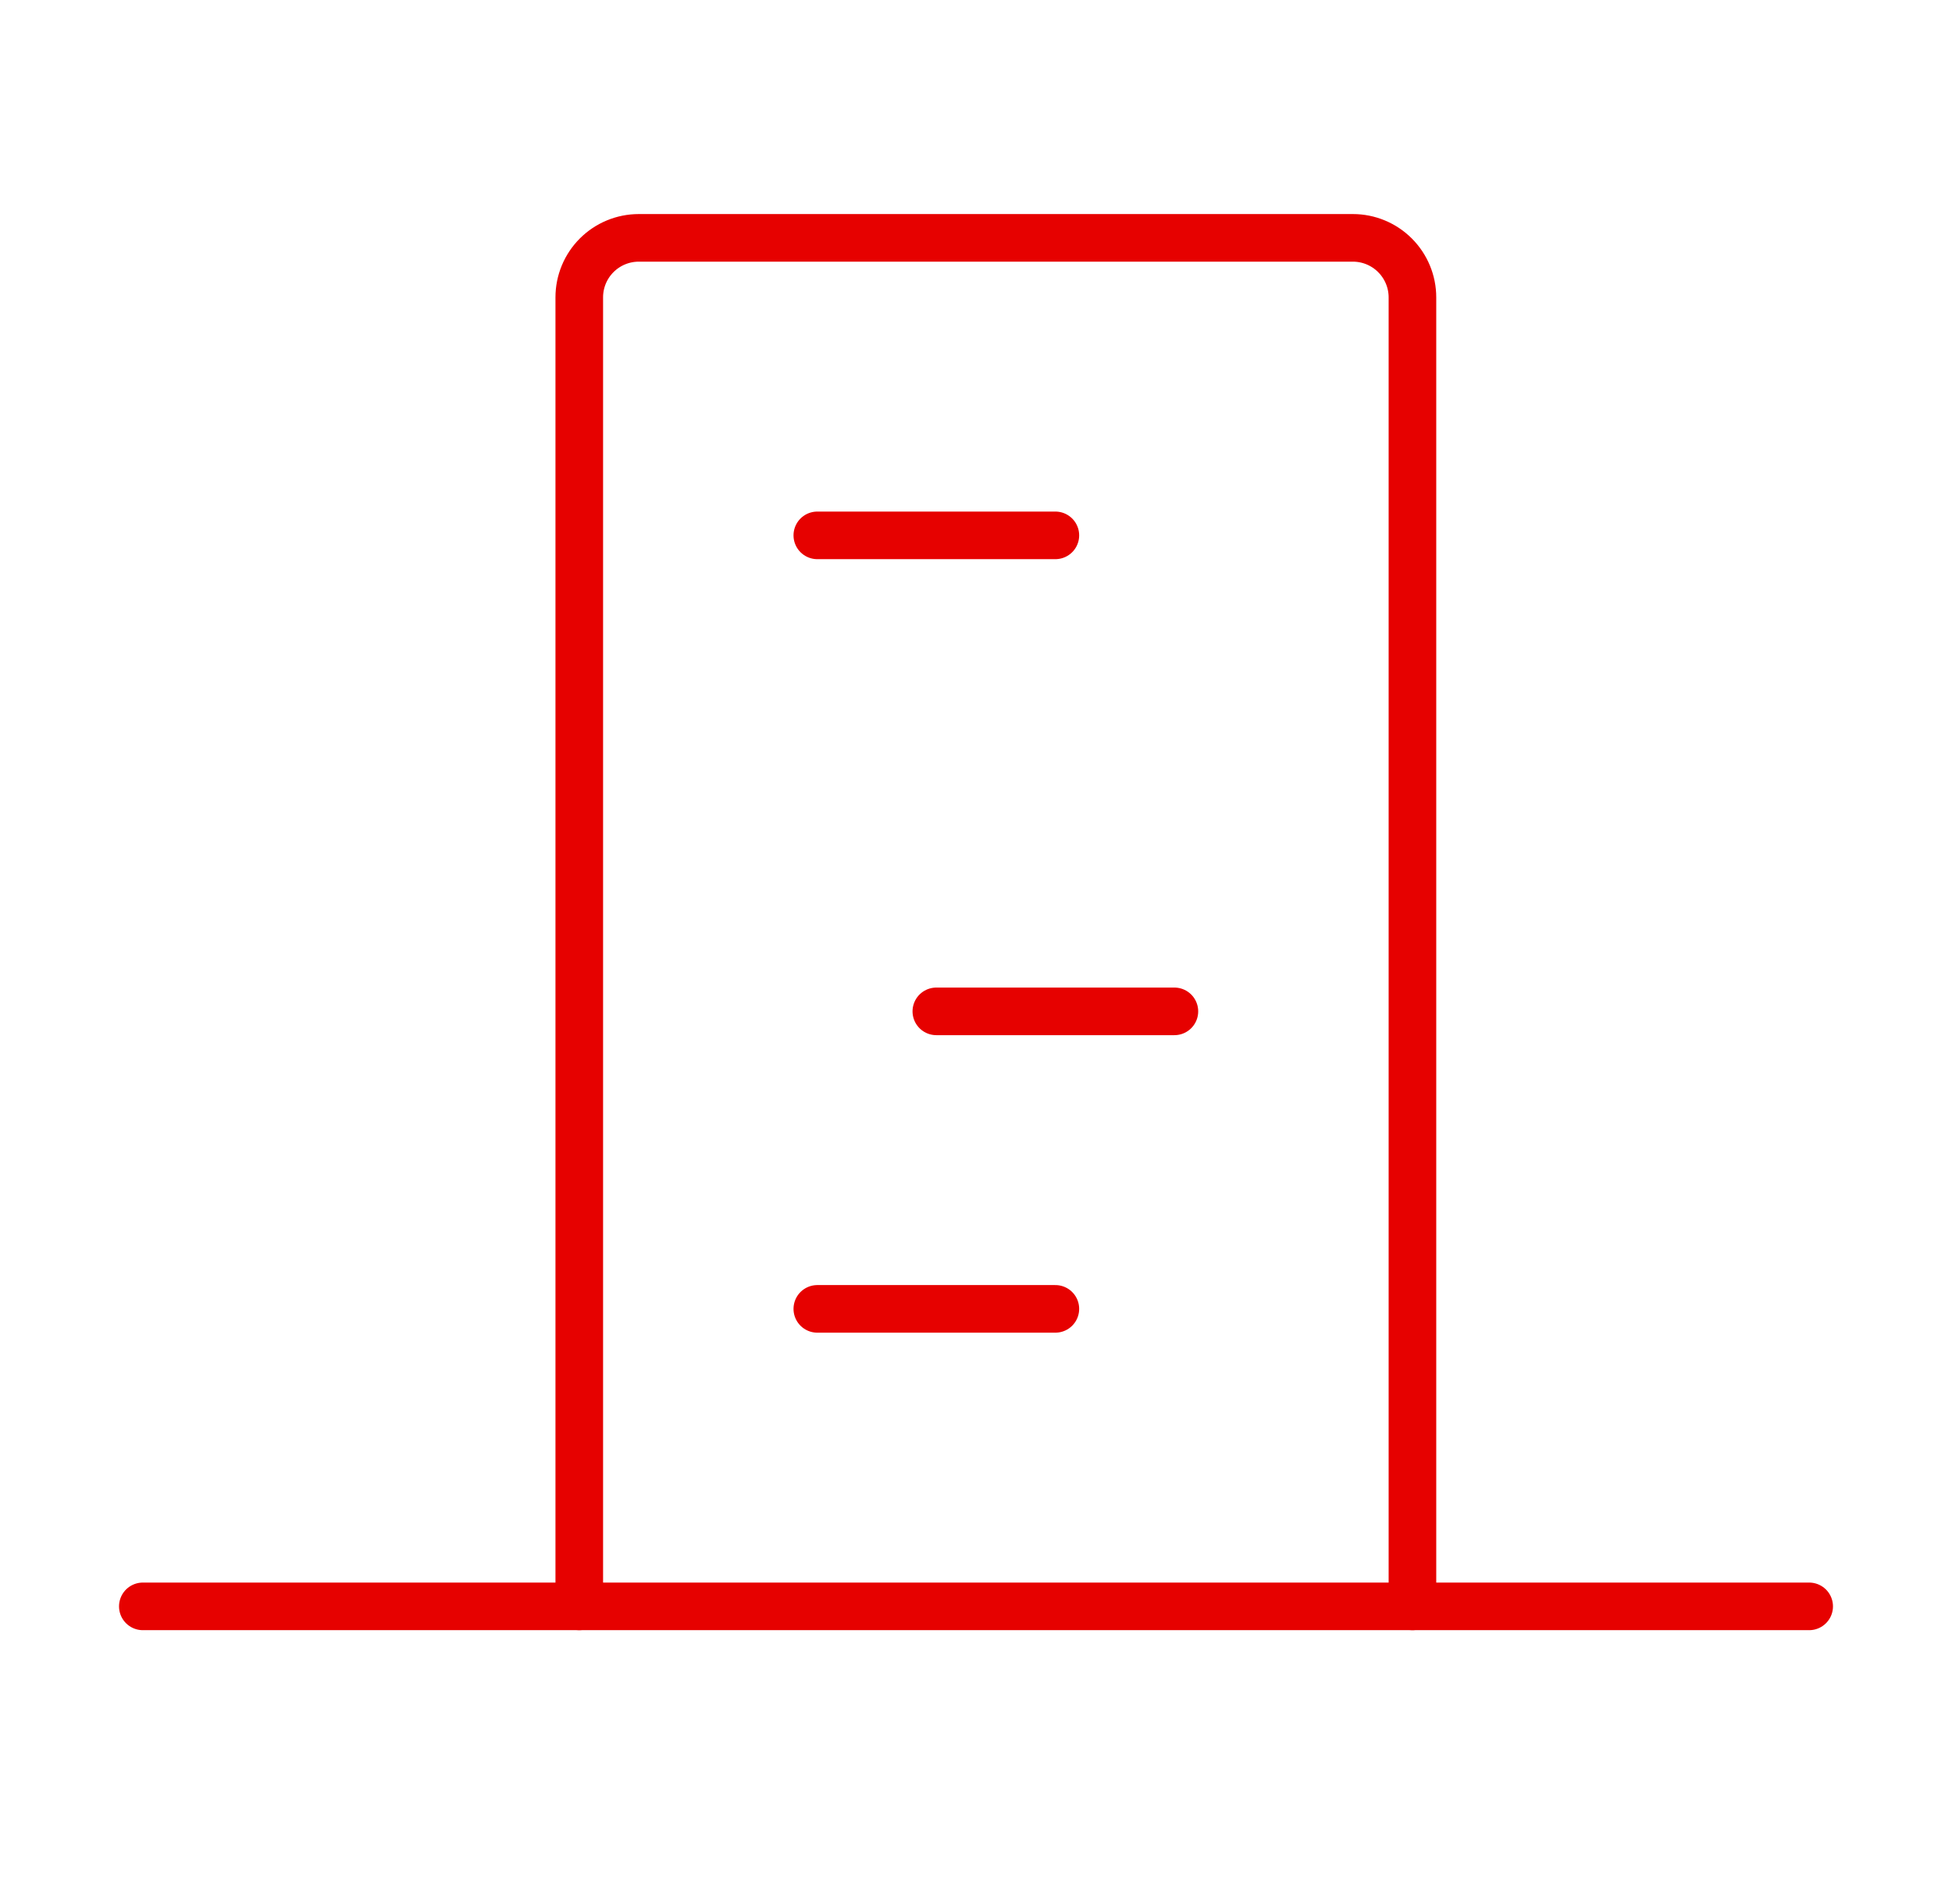 <svg width="41" height="40" viewBox="0 0 41 40" fill="none" xmlns="http://www.w3.org/2000/svg">
<rect width="41" height="40" fill="#E5E5E5"/>
<rect width="1920" height="1080" transform="translate(-1118 -531)" fill="white"/>
<path d="M3 33.747H38" stroke="#E60100" stroke-linecap="round" stroke-linejoin="round"/>
<path d="M29.667 33.747V6.247C29.667 5.916 29.535 5.598 29.3 5.363C29.066 5.129 28.748 4.997 28.417 4.997H13.417C13.085 4.997 12.767 5.129 12.533 5.363C12.298 5.598 12.167 5.916 12.167 6.247V33.747" stroke="#E60100" stroke-linecap="round" stroke-linejoin="round"/>
<path d="M17.167 11.247H22.167" stroke="#E60100" stroke-linecap="round" stroke-linejoin="round"/>
<path d="M19.667 21.247H24.667" stroke="#E60100" stroke-linecap="round" stroke-linejoin="round"/>
<path d="M17.167 27.497H22.167" stroke="#E60100" stroke-linecap="round" stroke-linejoin="round"/>
<rect x="-2599" y="-28476" width="31369" height="50699.9" stroke="black" stroke-width="40"/>
</svg>